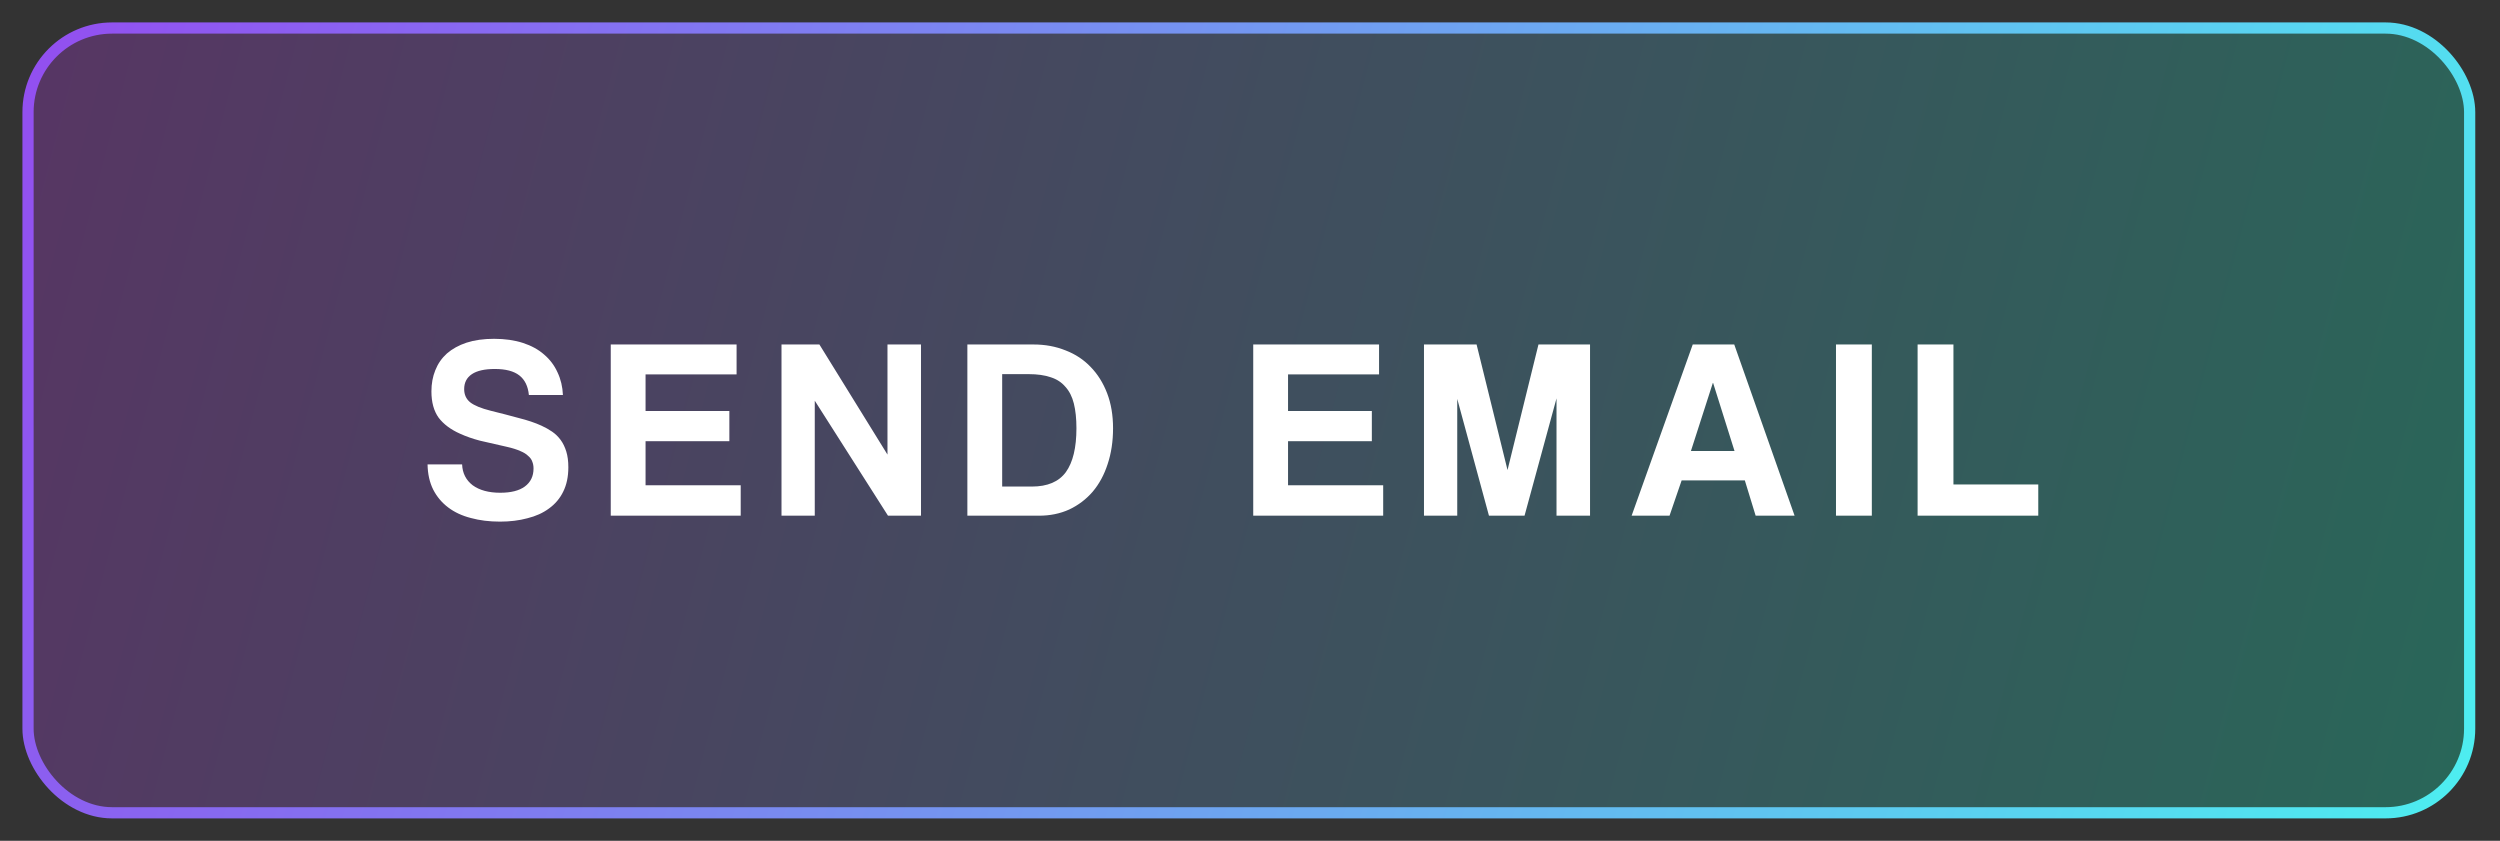 <svg width="223" height="75" viewBox="0 0 223 75" fill="none" xmlns="http://www.w3.org/2000/svg">
<rect x="0" y="0" width="223" height="75" fill="#333333" stroke="none"/>
<rect x="2.5" y="2.5" width="217.793" height="70" rx="7.5" fill="url(#paint0_linear)" fill-opacity="0.3" stroke="url(#paint1_linear)" strokeWidth="5"/>
<path d="M47.177 35.236C47.1 34.454 46.817 33.871 46.326 33.488C45.835 33.105 45.107 32.913 44.141 32.913C43.236 32.913 42.554 33.066 42.094 33.373C41.634 33.68 41.404 34.124 41.404 34.707C41.404 35.198 41.58 35.589 41.933 35.88C42.301 36.171 42.914 36.424 43.773 36.639C44.647 36.854 45.475 37.068 46.257 37.283C47.054 37.482 47.737 37.712 48.304 37.973C48.641 38.126 48.956 38.303 49.247 38.502C49.538 38.701 49.791 38.947 50.006 39.238C50.221 39.529 50.389 39.874 50.512 40.273C50.635 40.672 50.696 41.139 50.696 41.676C50.696 42.519 50.543 43.248 50.236 43.861C49.945 44.459 49.523 44.957 48.971 45.356C48.434 45.755 47.79 46.046 47.039 46.23C46.303 46.429 45.49 46.529 44.601 46.529C43.65 46.529 42.784 46.422 42.002 46.207C41.22 46.008 40.545 45.693 39.978 45.264C39.411 44.835 38.966 44.306 38.644 43.677C38.322 43.033 38.153 42.282 38.138 41.423H41.22C41.251 42.205 41.565 42.826 42.163 43.286C42.776 43.731 43.597 43.953 44.624 43.953C45.575 43.953 46.303 43.769 46.809 43.401C47.33 43.018 47.591 42.481 47.591 41.791C47.591 41.561 47.553 41.354 47.476 41.17C47.415 40.986 47.292 40.817 47.108 40.664C46.939 40.495 46.702 40.35 46.395 40.227C46.088 40.089 45.697 39.966 45.222 39.859C44.271 39.644 43.466 39.46 42.807 39.307C42.163 39.138 41.573 38.931 41.036 38.686C40.208 38.318 39.572 37.843 39.127 37.26C38.698 36.662 38.483 35.88 38.483 34.914C38.483 34.224 38.598 33.595 38.828 33.028C39.058 32.445 39.403 31.947 39.863 31.533C40.338 31.119 40.921 30.797 41.611 30.567C42.316 30.337 43.137 30.222 44.072 30.222C45.038 30.222 45.897 30.345 46.648 30.59C47.399 30.835 48.028 31.18 48.534 31.625C49.055 32.07 49.454 32.599 49.73 33.212C50.021 33.825 50.182 34.5 50.213 35.236H47.177ZM54.479 46V30.728L65.703 30.728V33.396L57.584 33.396V36.662L65.059 36.662V39.353L57.584 39.353V43.286H66.071V46H54.479ZM79.209 46L72.677 35.742V46H69.71V30.728H73.091L79.163 40.549V30.728H82.153V46H79.209ZM92.039 43.401C93.434 43.401 94.446 42.972 95.075 42.113C95.704 41.239 96.018 39.936 96.018 38.203C96.018 37.344 95.941 36.608 95.788 35.995C95.635 35.382 95.382 34.883 95.029 34.5C94.692 34.101 94.255 33.818 93.718 33.649C93.181 33.465 92.53 33.373 91.763 33.373L89.394 33.373V43.401H92.039ZM86.289 46V30.728L92.2 30.728C93.227 30.728 94.178 30.904 95.052 31.257C95.926 31.594 96.67 32.085 97.283 32.729C97.912 33.373 98.402 34.155 98.755 35.075C99.108 35.995 99.284 37.038 99.284 38.203C99.284 39.368 99.123 40.434 98.801 41.4C98.494 42.351 98.05 43.171 97.467 43.861C96.884 44.536 96.187 45.065 95.374 45.448C94.561 45.816 93.664 46 92.683 46L86.289 46ZM111.788 46V30.728H123.012V33.396H114.893V36.662H122.368V39.353H114.893V43.286H123.38V46H111.788ZM138.841 46V35.535L135.989 46H132.815L129.986 35.581V46H127.019V30.728L131.711 30.728L134.471 41.929L137.231 30.728H141.831V46H138.841ZM152.809 34.155H152.786L150.831 40.227H154.718L152.809 34.155ZM156.604 46L155.638 42.849H150.003L148.922 46H145.541L150.992 30.728H154.695L160.077 46H156.604ZM163.77 46V30.728L166.967 30.728V46L163.77 46ZM171.05 46V30.728H174.247V43.217H181.814V46H171.05Z" fill="white"/>
<defs>
<linearGradient id="paint0_linear" x1="0" y1="0" x2="226.903" y2="59.26" gradientUnits="userSpaceOnUse">
<stop stop-color="#AC38D5"/>
<stop offset="1" stop-color="#0EE0AE"/>
</linearGradient>
<linearGradient id="paint1_linear" x1="-5.81262e-08" y1="-0.351" x2="222.793" y2="74.777" gradientUnits="userSpaceOnUse">
<stop stop-color="#944CF0"/>
<stop offset="1" stop-color="#4CF0F0"/>
</linearGradient>
</defs>
</svg>
